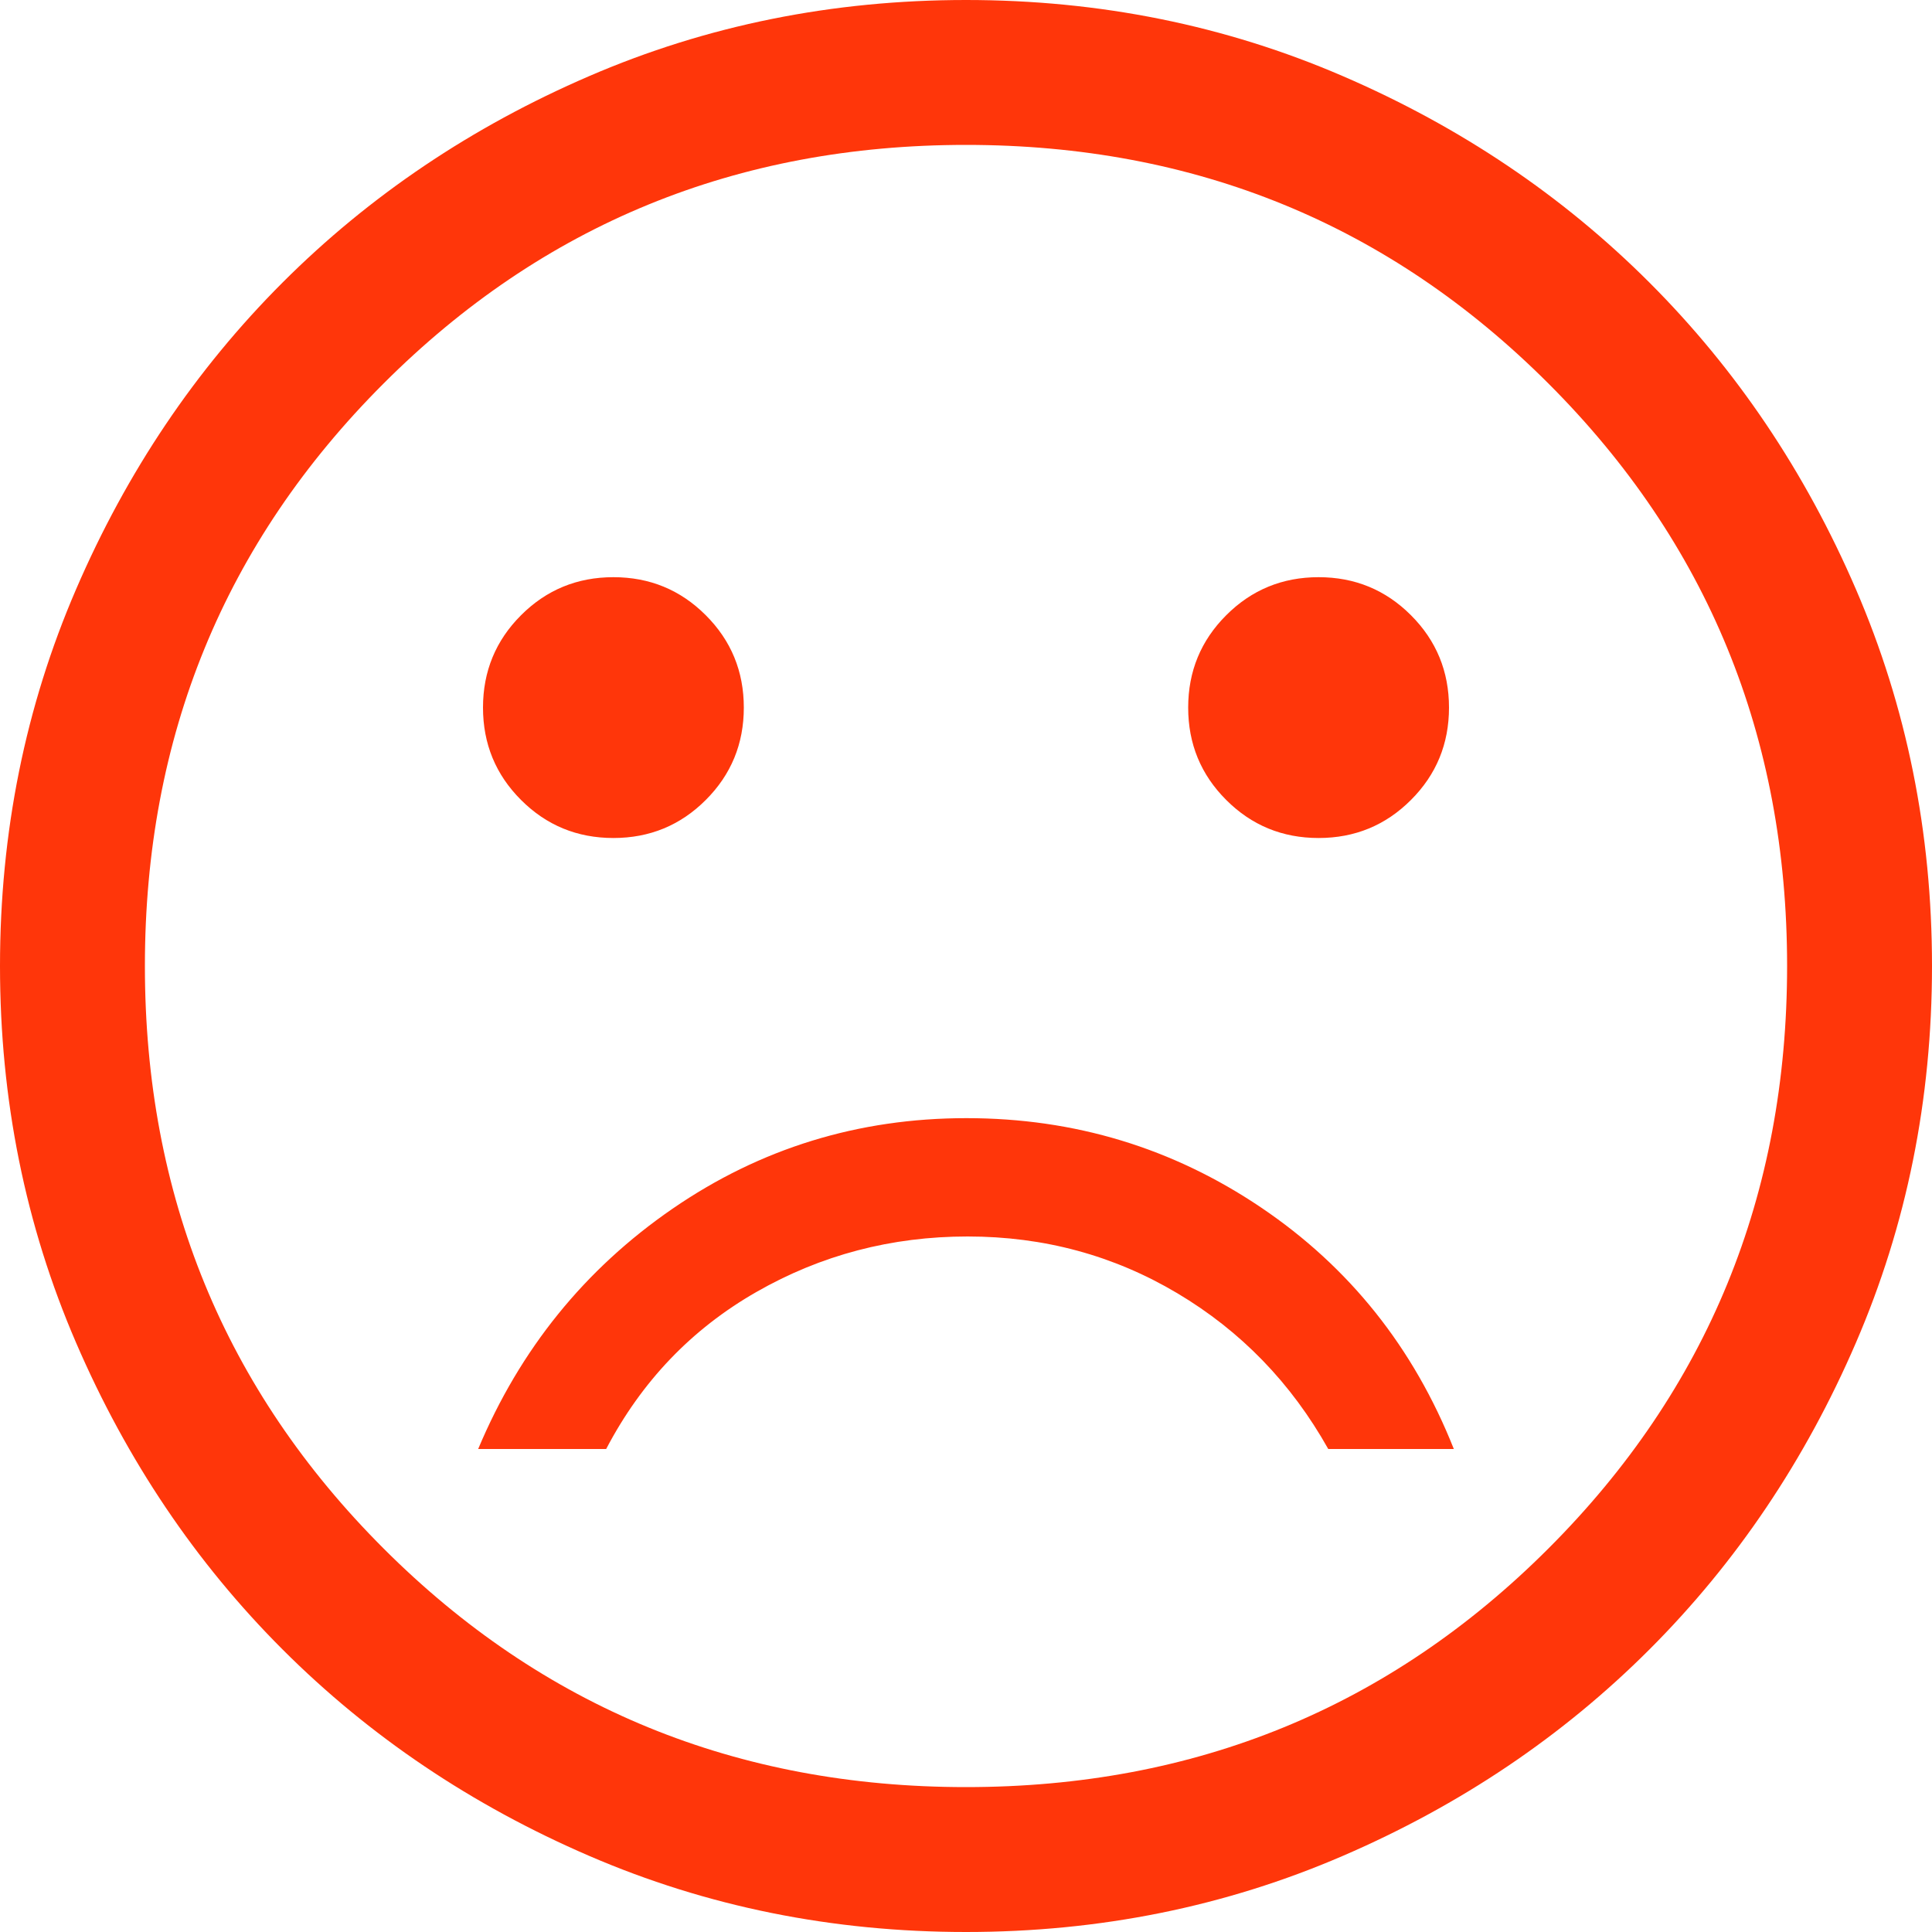<svg width="100" height="100" viewBox="0 0 100 100" fill="none" xmlns="http://www.w3.org/2000/svg">
<path d="M68.25 43.375C70.125 43.375 71.719 42.719 73.031 41.406C74.344 40.094 75 38.5 75 36.625C75 34.75 74.344 33.156 73.031 31.844C71.719 30.531 70.125 29.875 68.25 29.875C66.375 29.875 64.781 30.531 63.469 31.844C62.156 33.156 61.5 34.75 61.5 36.625C61.5 38.5 62.156 40.094 63.469 41.406C64.781 42.719 66.375 43.375 68.25 43.375ZM31.75 43.375C33.625 43.375 35.219 42.719 36.531 41.406C37.844 40.094 38.5 38.5 38.5 36.625C38.5 34.75 37.844 33.156 36.531 31.844C35.219 30.531 33.625 29.875 31.75 29.875C29.875 29.875 28.281 30.531 26.969 31.844C25.656 33.156 25 34.75 25 36.625C25 38.5 25.656 40.094 26.969 41.406C28.281 42.719 29.875 43.375 31.75 43.375ZM50.022 57.875C44.424 57.875 39.354 59.438 34.812 62.562C30.271 65.688 26.917 69.833 24.75 75H31.375C33.208 71.5 35.799 68.792 39.147 66.875C42.494 64.958 46.14 64 50.084 64C54.028 64 57.646 64.979 60.938 66.938C64.229 68.896 66.833 71.583 68.75 75H75.25C73.167 69.75 69.841 65.583 65.272 62.5C60.703 59.417 55.62 57.875 50.022 57.875ZM50 100C43.083 100 36.583 98.688 30.5 96.062C24.417 93.438 19.125 89.875 14.625 85.375C10.125 80.875 6.562 75.583 3.938 69.5C1.312 63.417 0 56.917 0 50C0 43.083 1.312 36.583 3.938 30.5C6.562 24.417 10.125 19.125 14.625 14.625C19.125 10.125 24.417 6.562 30.5 3.938C36.583 1.312 43.083 0 50 0C56.917 0 63.417 1.312 69.5 3.938C75.583 6.562 80.875 10.125 85.375 14.625C89.875 19.125 93.438 24.417 96.062 30.5C98.688 36.583 100 43.083 100 50C100 56.917 98.688 63.417 96.062 69.5C93.438 75.583 89.875 80.875 85.375 85.375C80.875 89.875 75.583 93.438 69.5 96.062C63.417 98.688 56.917 100 50 100ZM50 92.5C61.865 92.5 71.914 88.383 80.148 80.148C88.383 71.914 92.5 61.865 92.5 50C92.5 38.135 88.383 28.086 80.148 19.852C71.914 11.617 61.865 7.5 50 7.5C38.135 7.5 28.086 11.617 19.852 19.852C11.617 28.086 7.5 38.135 7.5 50C7.5 61.865 11.617 71.914 19.852 80.148C28.086 88.383 38.135 92.5 50 92.5Z" fill="#FF360A"/>
</svg>
